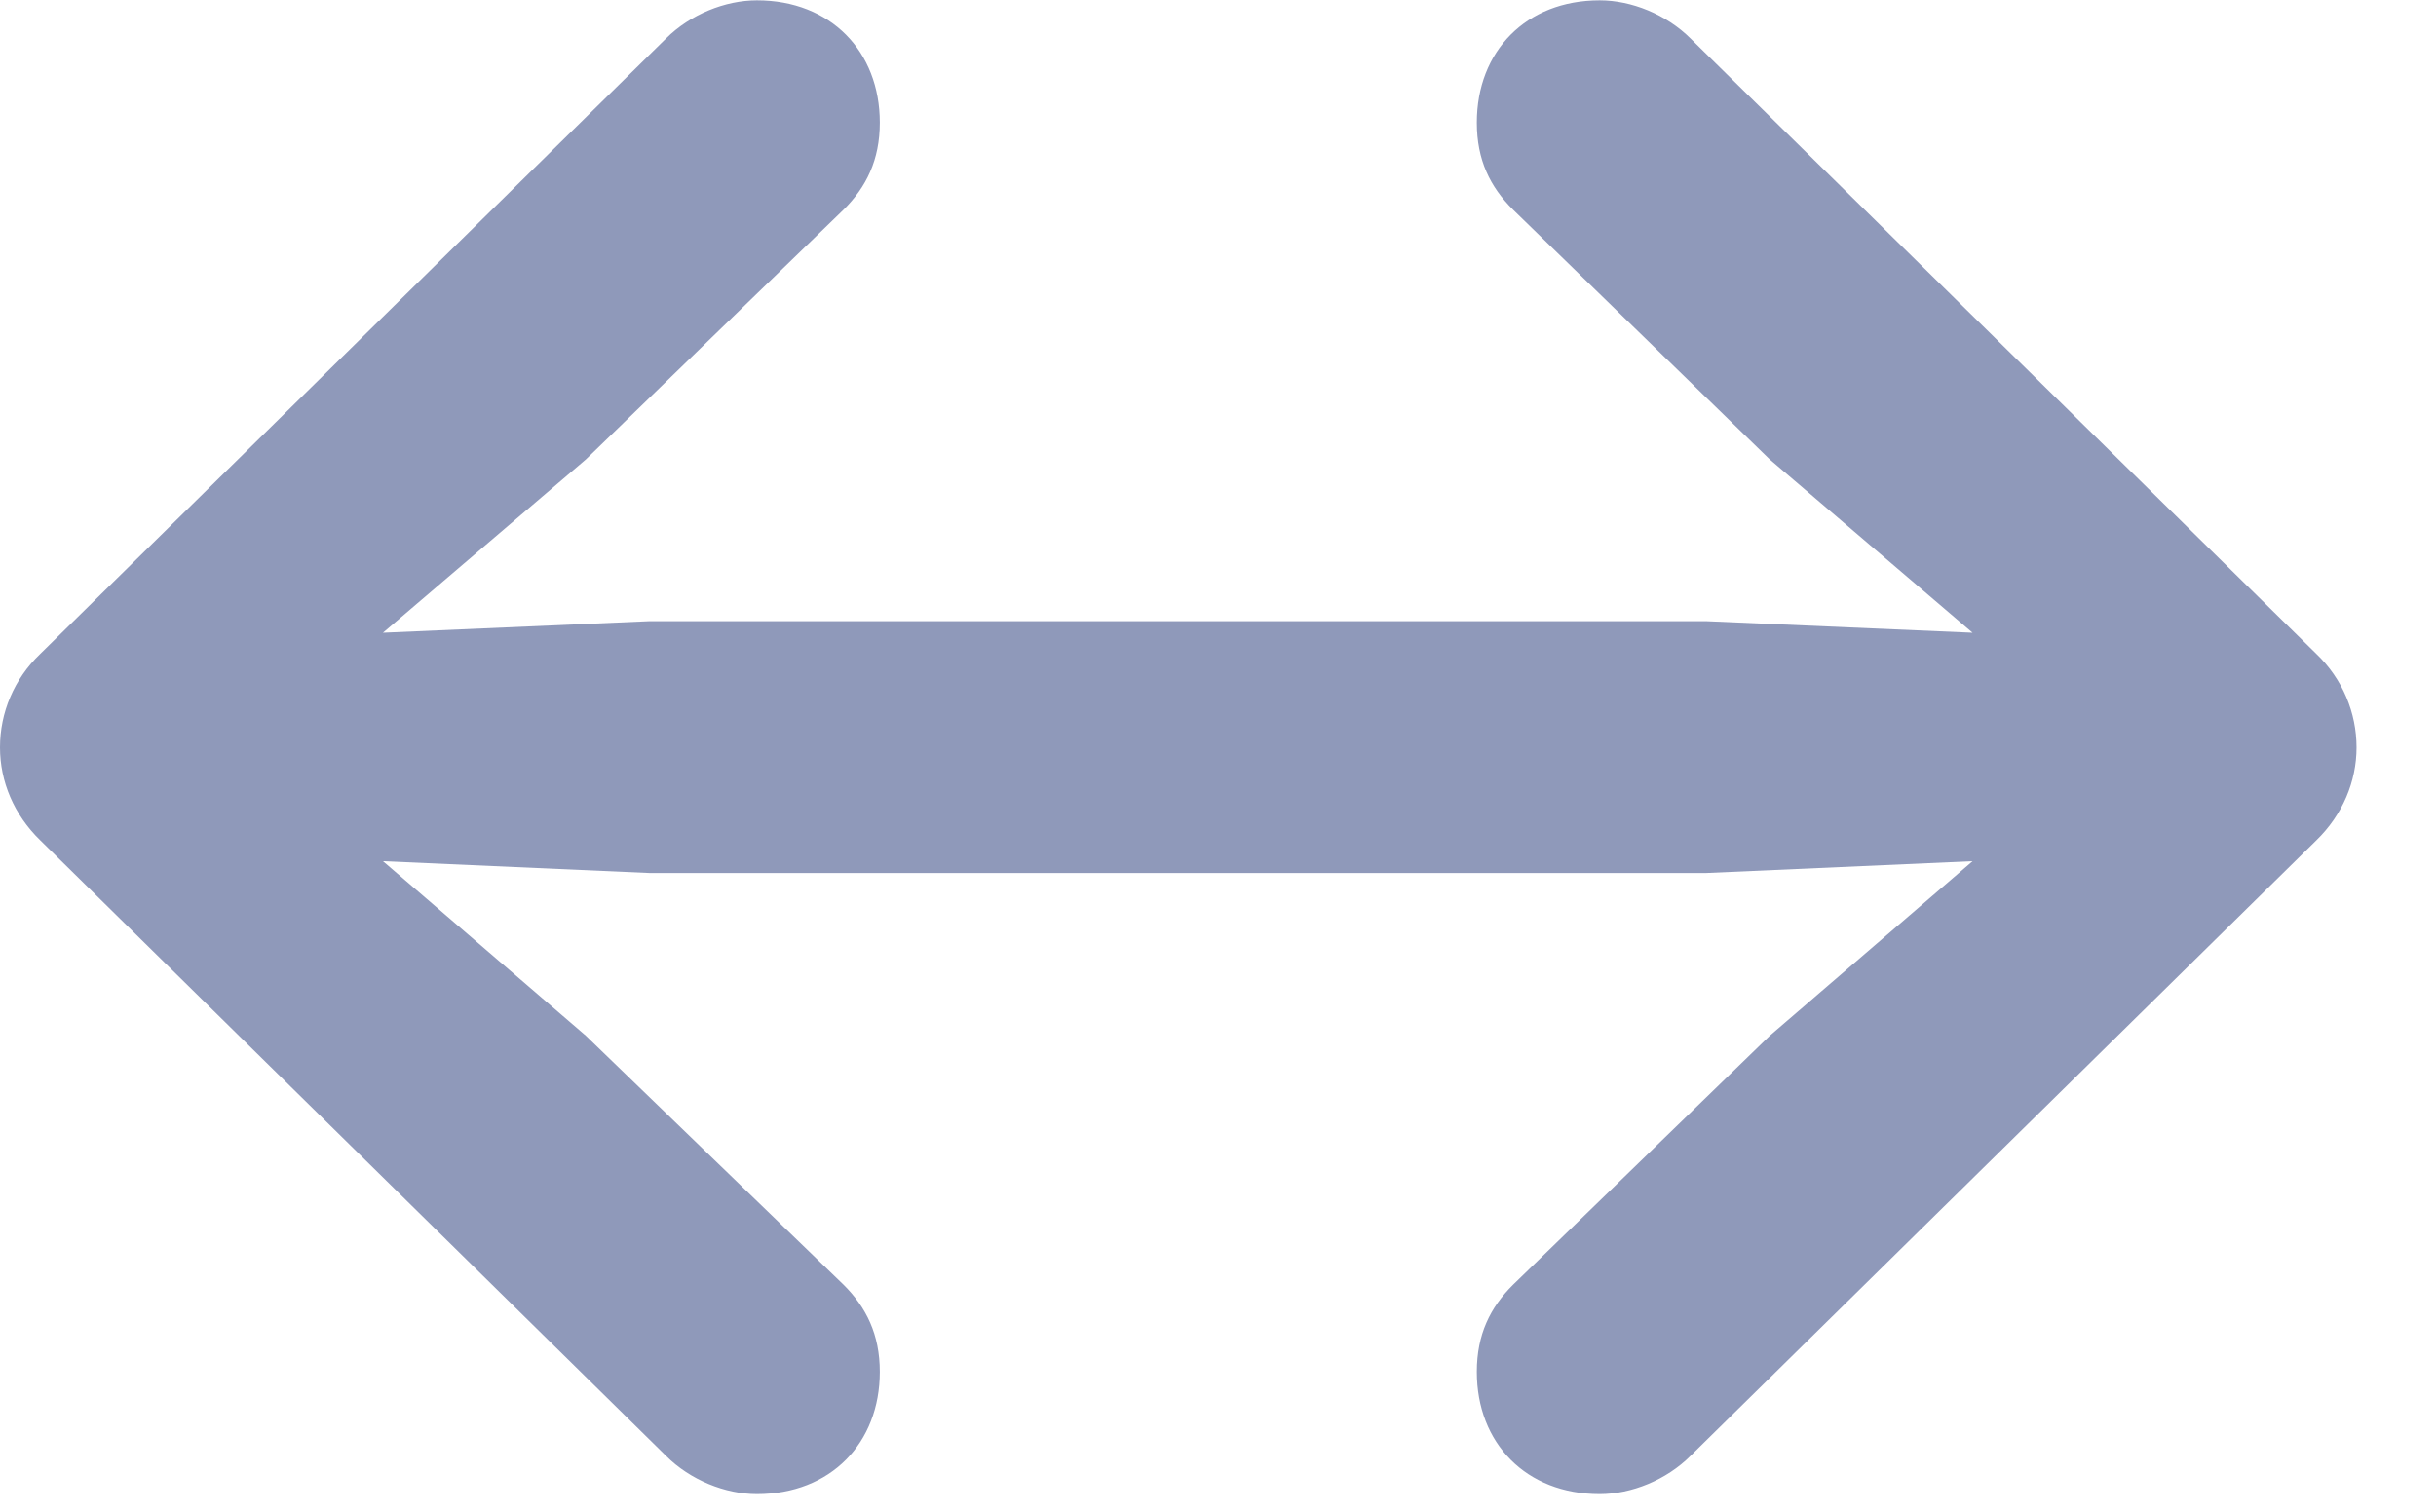 <svg width="29" height="18" viewBox="0 0 29 18" fill="none" xmlns="http://www.w3.org/2000/svg">
<path d="M0 8.9C0 9.304 0.166 9.702 0.479 10.005L7.927 17.333C8.218 17.624 8.635 17.79 9.011 17.79C9.887 17.79 10.474 17.184 10.474 16.334C10.474 15.889 10.313 15.566 10.042 15.297L6.974 12.332L4.559 10.254L7.732 10.395H20.311L23.483 10.254L21.069 12.332L18.013 15.297C17.741 15.566 17.581 15.889 17.581 16.334C17.581 17.184 18.168 17.79 19.044 17.79C19.42 17.79 19.837 17.624 20.127 17.333L27.576 10.005C27.888 9.702 28.054 9.304 28.054 8.9C28.054 8.487 27.888 8.084 27.576 7.786L20.127 0.46C19.837 0.17 19.42 0.004 19.044 0.004C18.168 0.004 17.581 0.61 17.581 1.46C17.581 1.905 17.741 2.228 18.013 2.497L21.069 5.471L23.483 7.534L20.311 7.396H7.732L4.559 7.534L6.974 5.471L10.042 2.497C10.313 2.228 10.474 1.905 10.474 1.46C10.474 0.61 9.887 0.004 9.011 0.004C8.635 0.004 8.218 0.17 7.927 0.46L0.479 7.786C0.166 8.084 0 8.487 0 8.9Z" fill="#8F99BA"/>
</svg>

